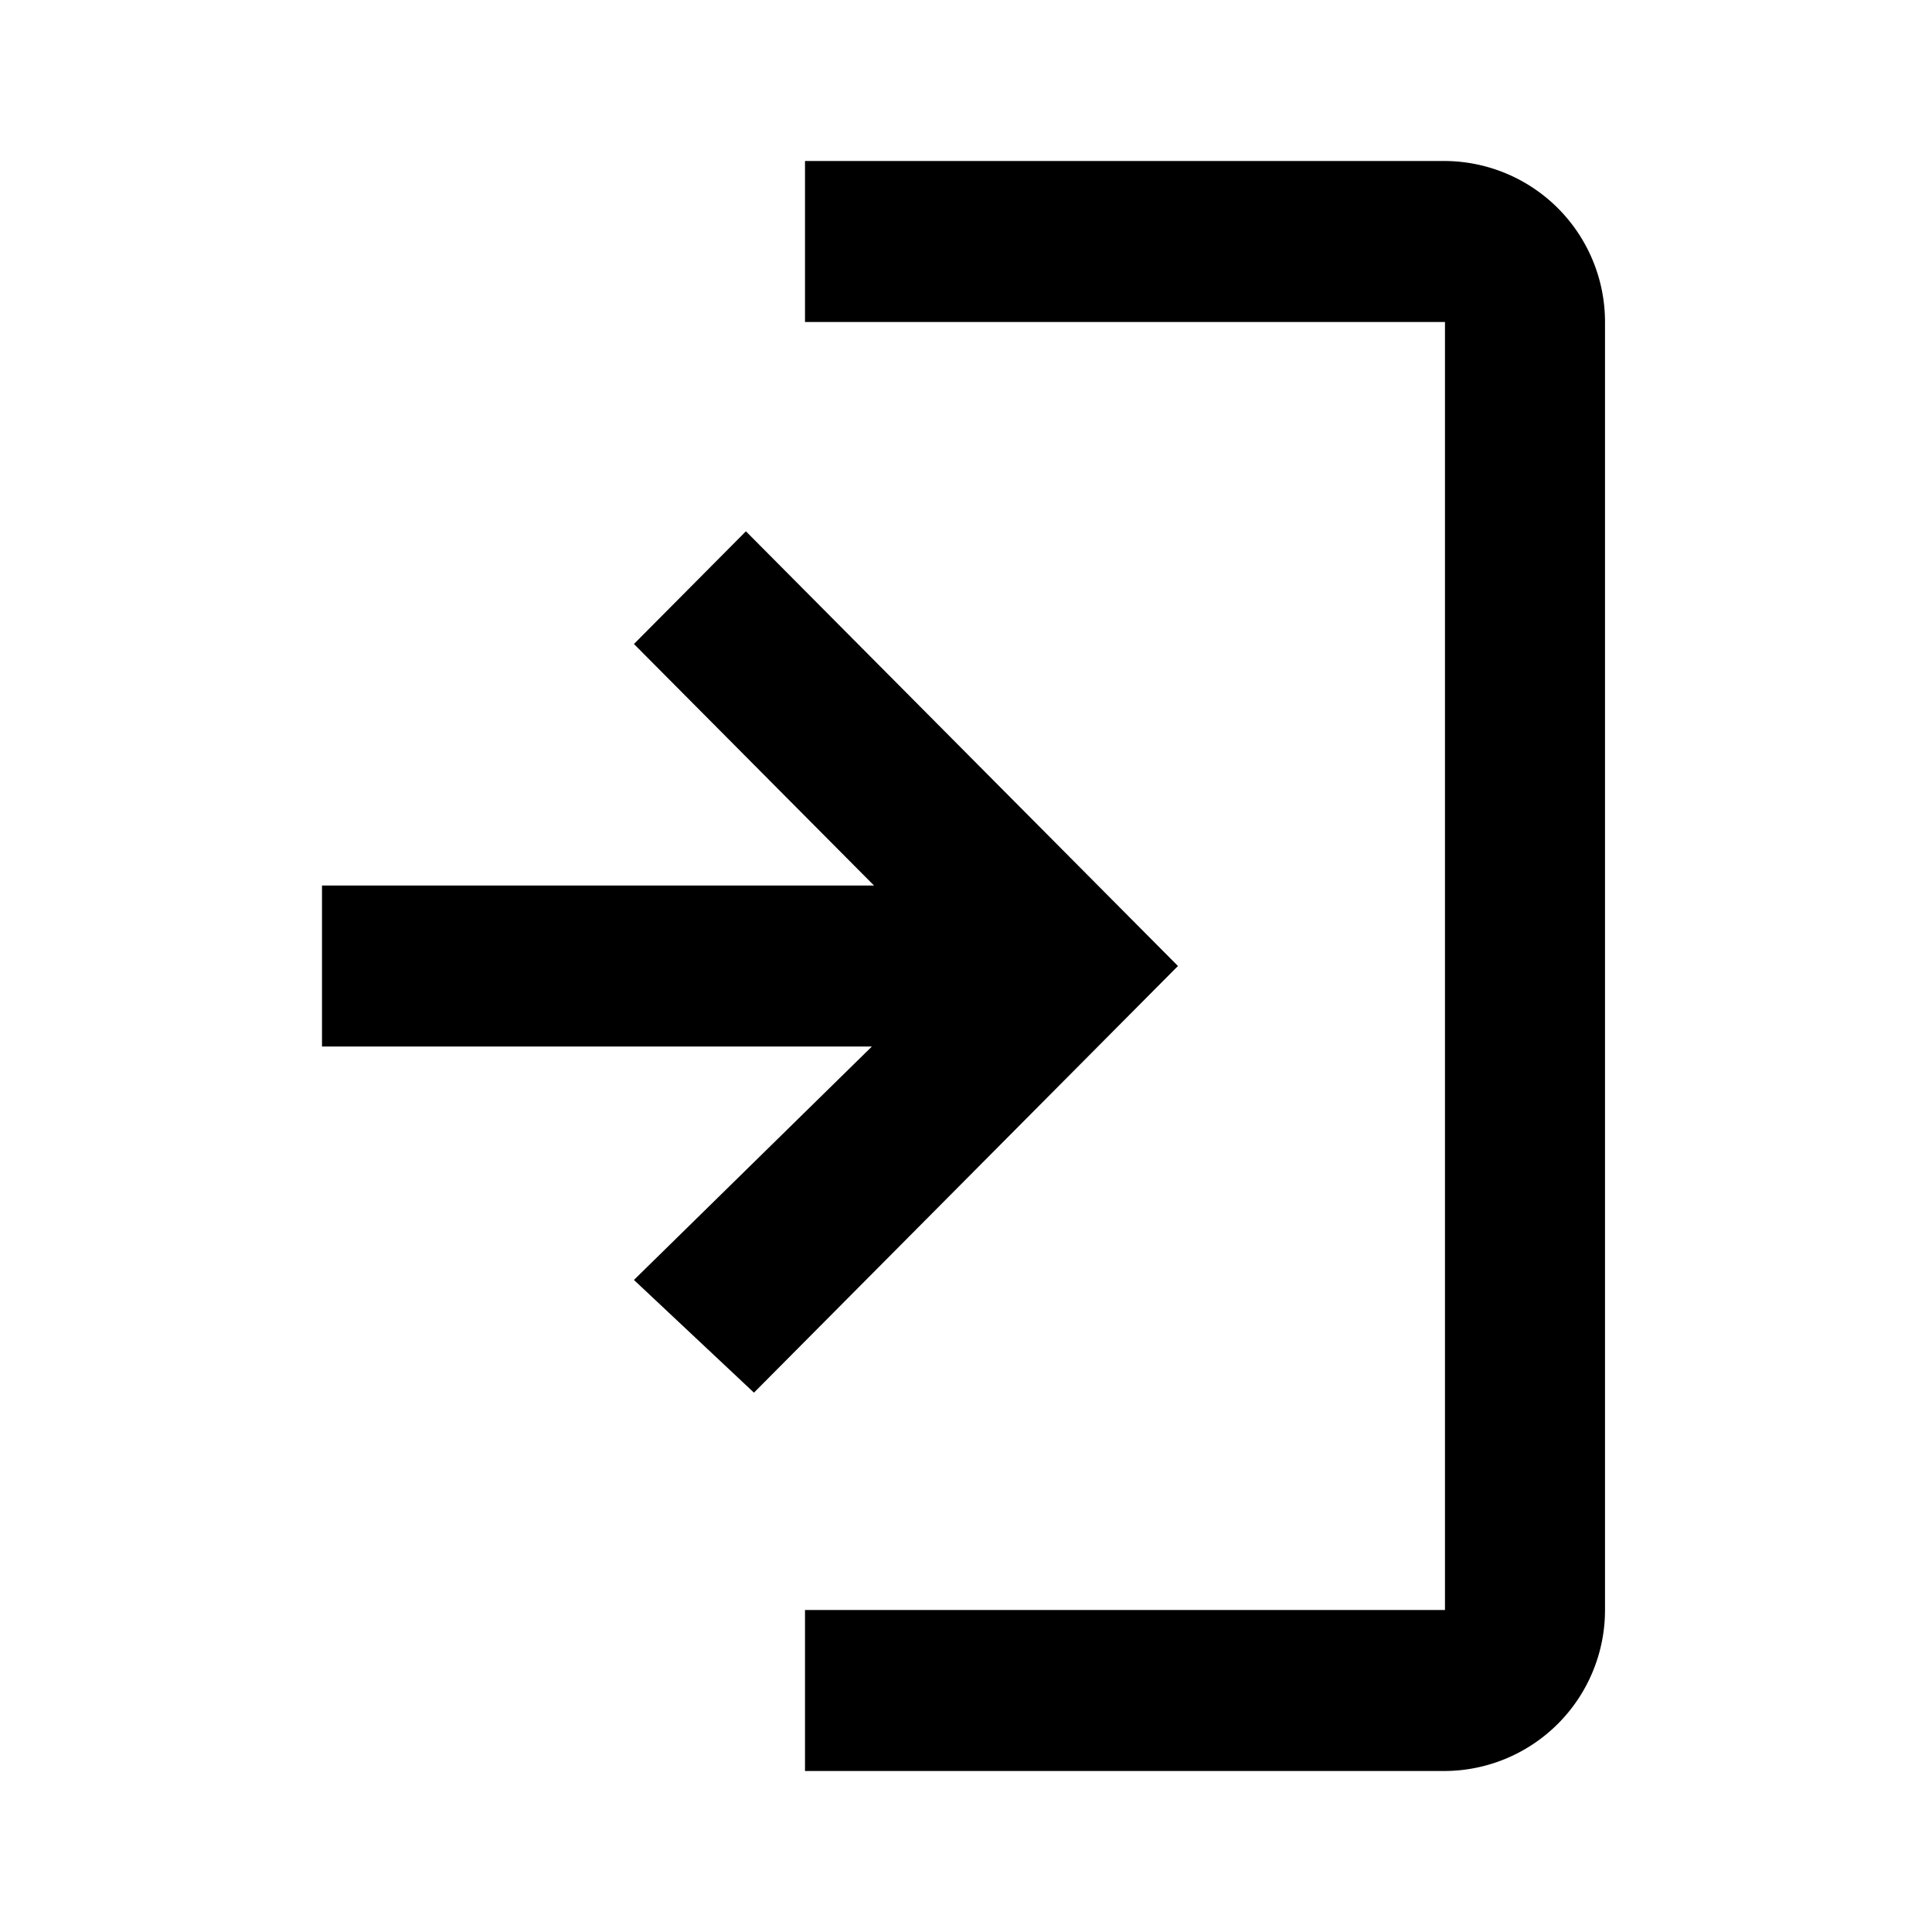 <svg width="24" height="24" viewBox="0 0 24 24" xmlns="http://www.w3.org/2000/svg"><path fill-rule="evenodd" clip-rule="evenodd" d="M17.95 4H10V2h7.95a2 2 0 0 1 1.988 2v16a2 2 0 0 1-1.988 2H10v-2h7.95V4zM9.366 17.3l-1.491-1.4 2.956-2.9H4v-2h6.857L7.875 8l1.391-1.4 5.367 5.4-5.267 5.3z"/></svg>
